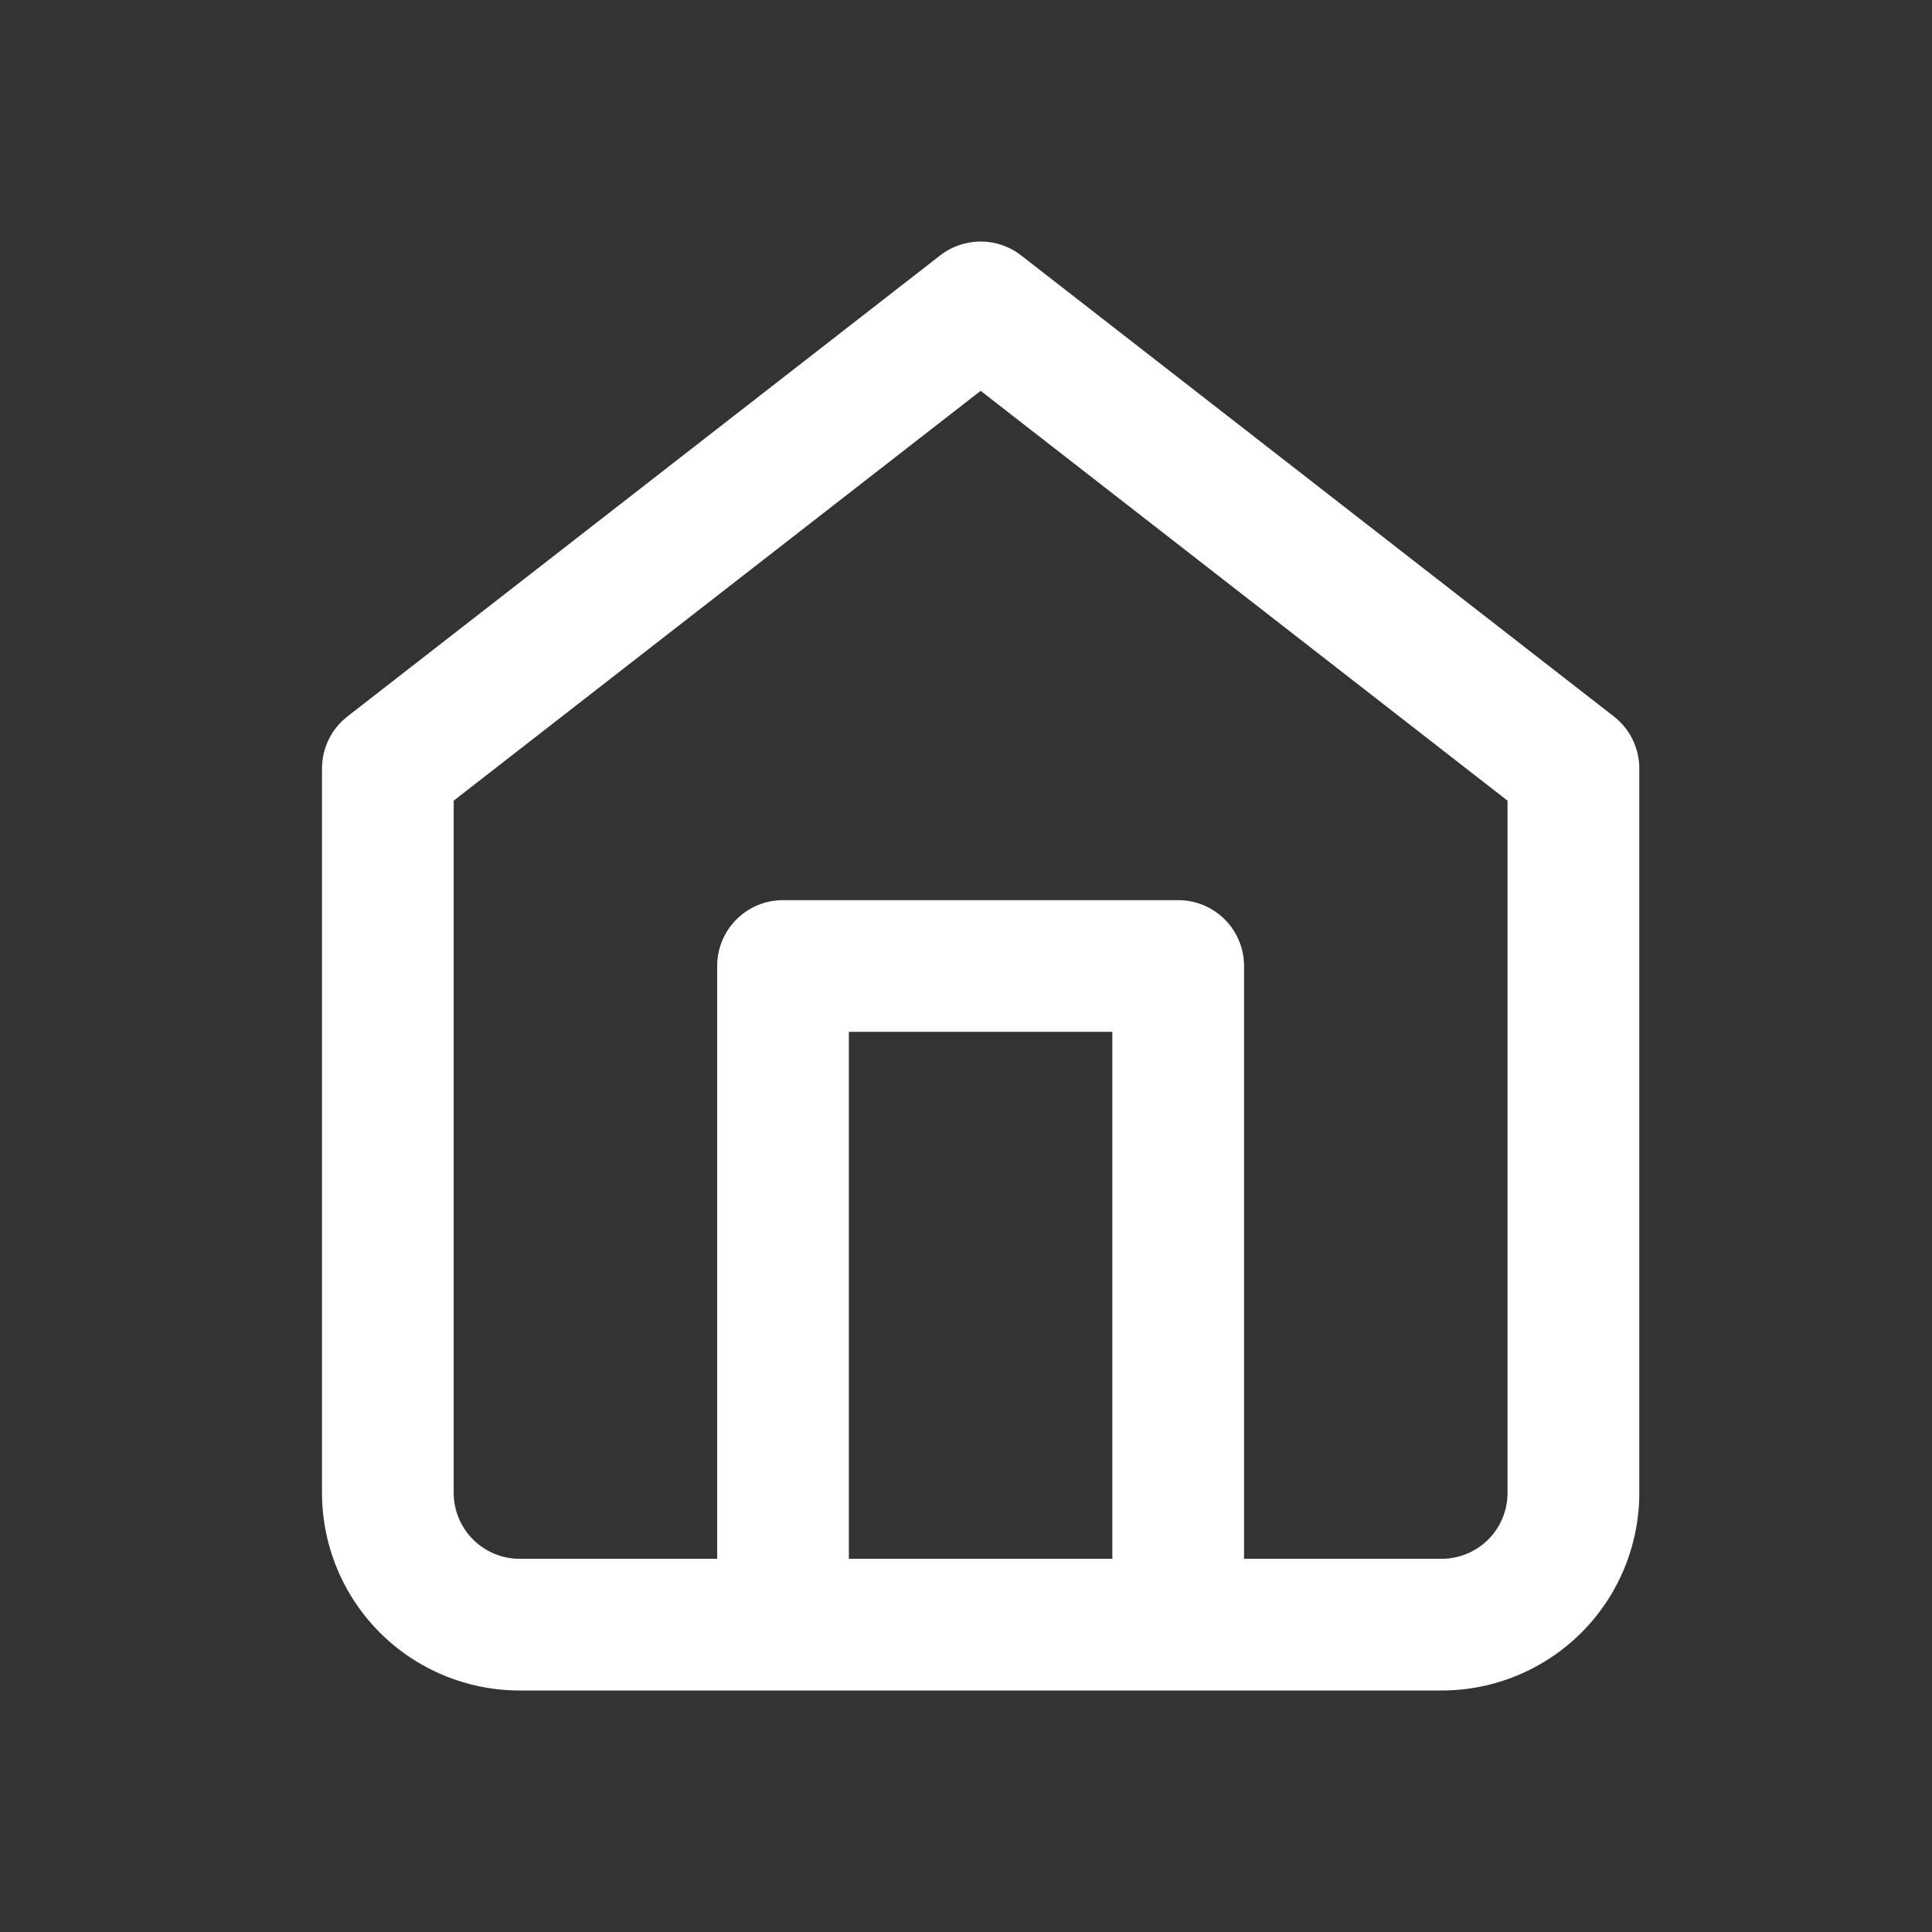 <svg width="24" height="24" viewBox="0 0 24 24" fill="none" xmlns="http://www.w3.org/2000/svg">
<rect x="0" y="0" width="24" height="24" fill="#333333" stroke="none"/>
<path fill-rule="evenodd" clip-rule="evenodd" d="M12.684 3.172C12.389 2.943 11.975 2.943 11.68 3.172L4.316 8.9C4.117 9.055 4 9.293 4 9.545V18.546C4 19.196 4.259 19.821 4.719 20.281C5.179 20.741 5.804 21 6.455 21H9.725C9.726 21 9.726 21 9.727 21C9.728 21 9.729 21 9.73 21H14.634C14.635 21 14.636 21 14.636 21C14.637 21 14.638 21 14.639 21H17.909C18.56 21 19.184 20.741 19.645 20.281C20.105 19.821 20.364 19.196 20.364 18.546V9.545C20.364 9.293 20.247 9.055 20.048 8.9L12.684 3.172ZM15.454 19.364H17.909C18.126 19.364 18.334 19.277 18.488 19.124C18.641 18.971 18.727 18.762 18.727 18.546V9.946L12.182 4.855L5.636 9.946V18.546C5.636 18.762 5.723 18.971 5.876 19.124C6.029 19.277 6.238 19.364 6.455 19.364H8.909V12C8.909 11.548 9.275 11.182 9.727 11.182H14.636C15.088 11.182 15.454 11.548 15.454 12V19.364ZM10.545 19.364H13.818V12.818H10.545V19.364Z" fill="white"/>
</svg>
